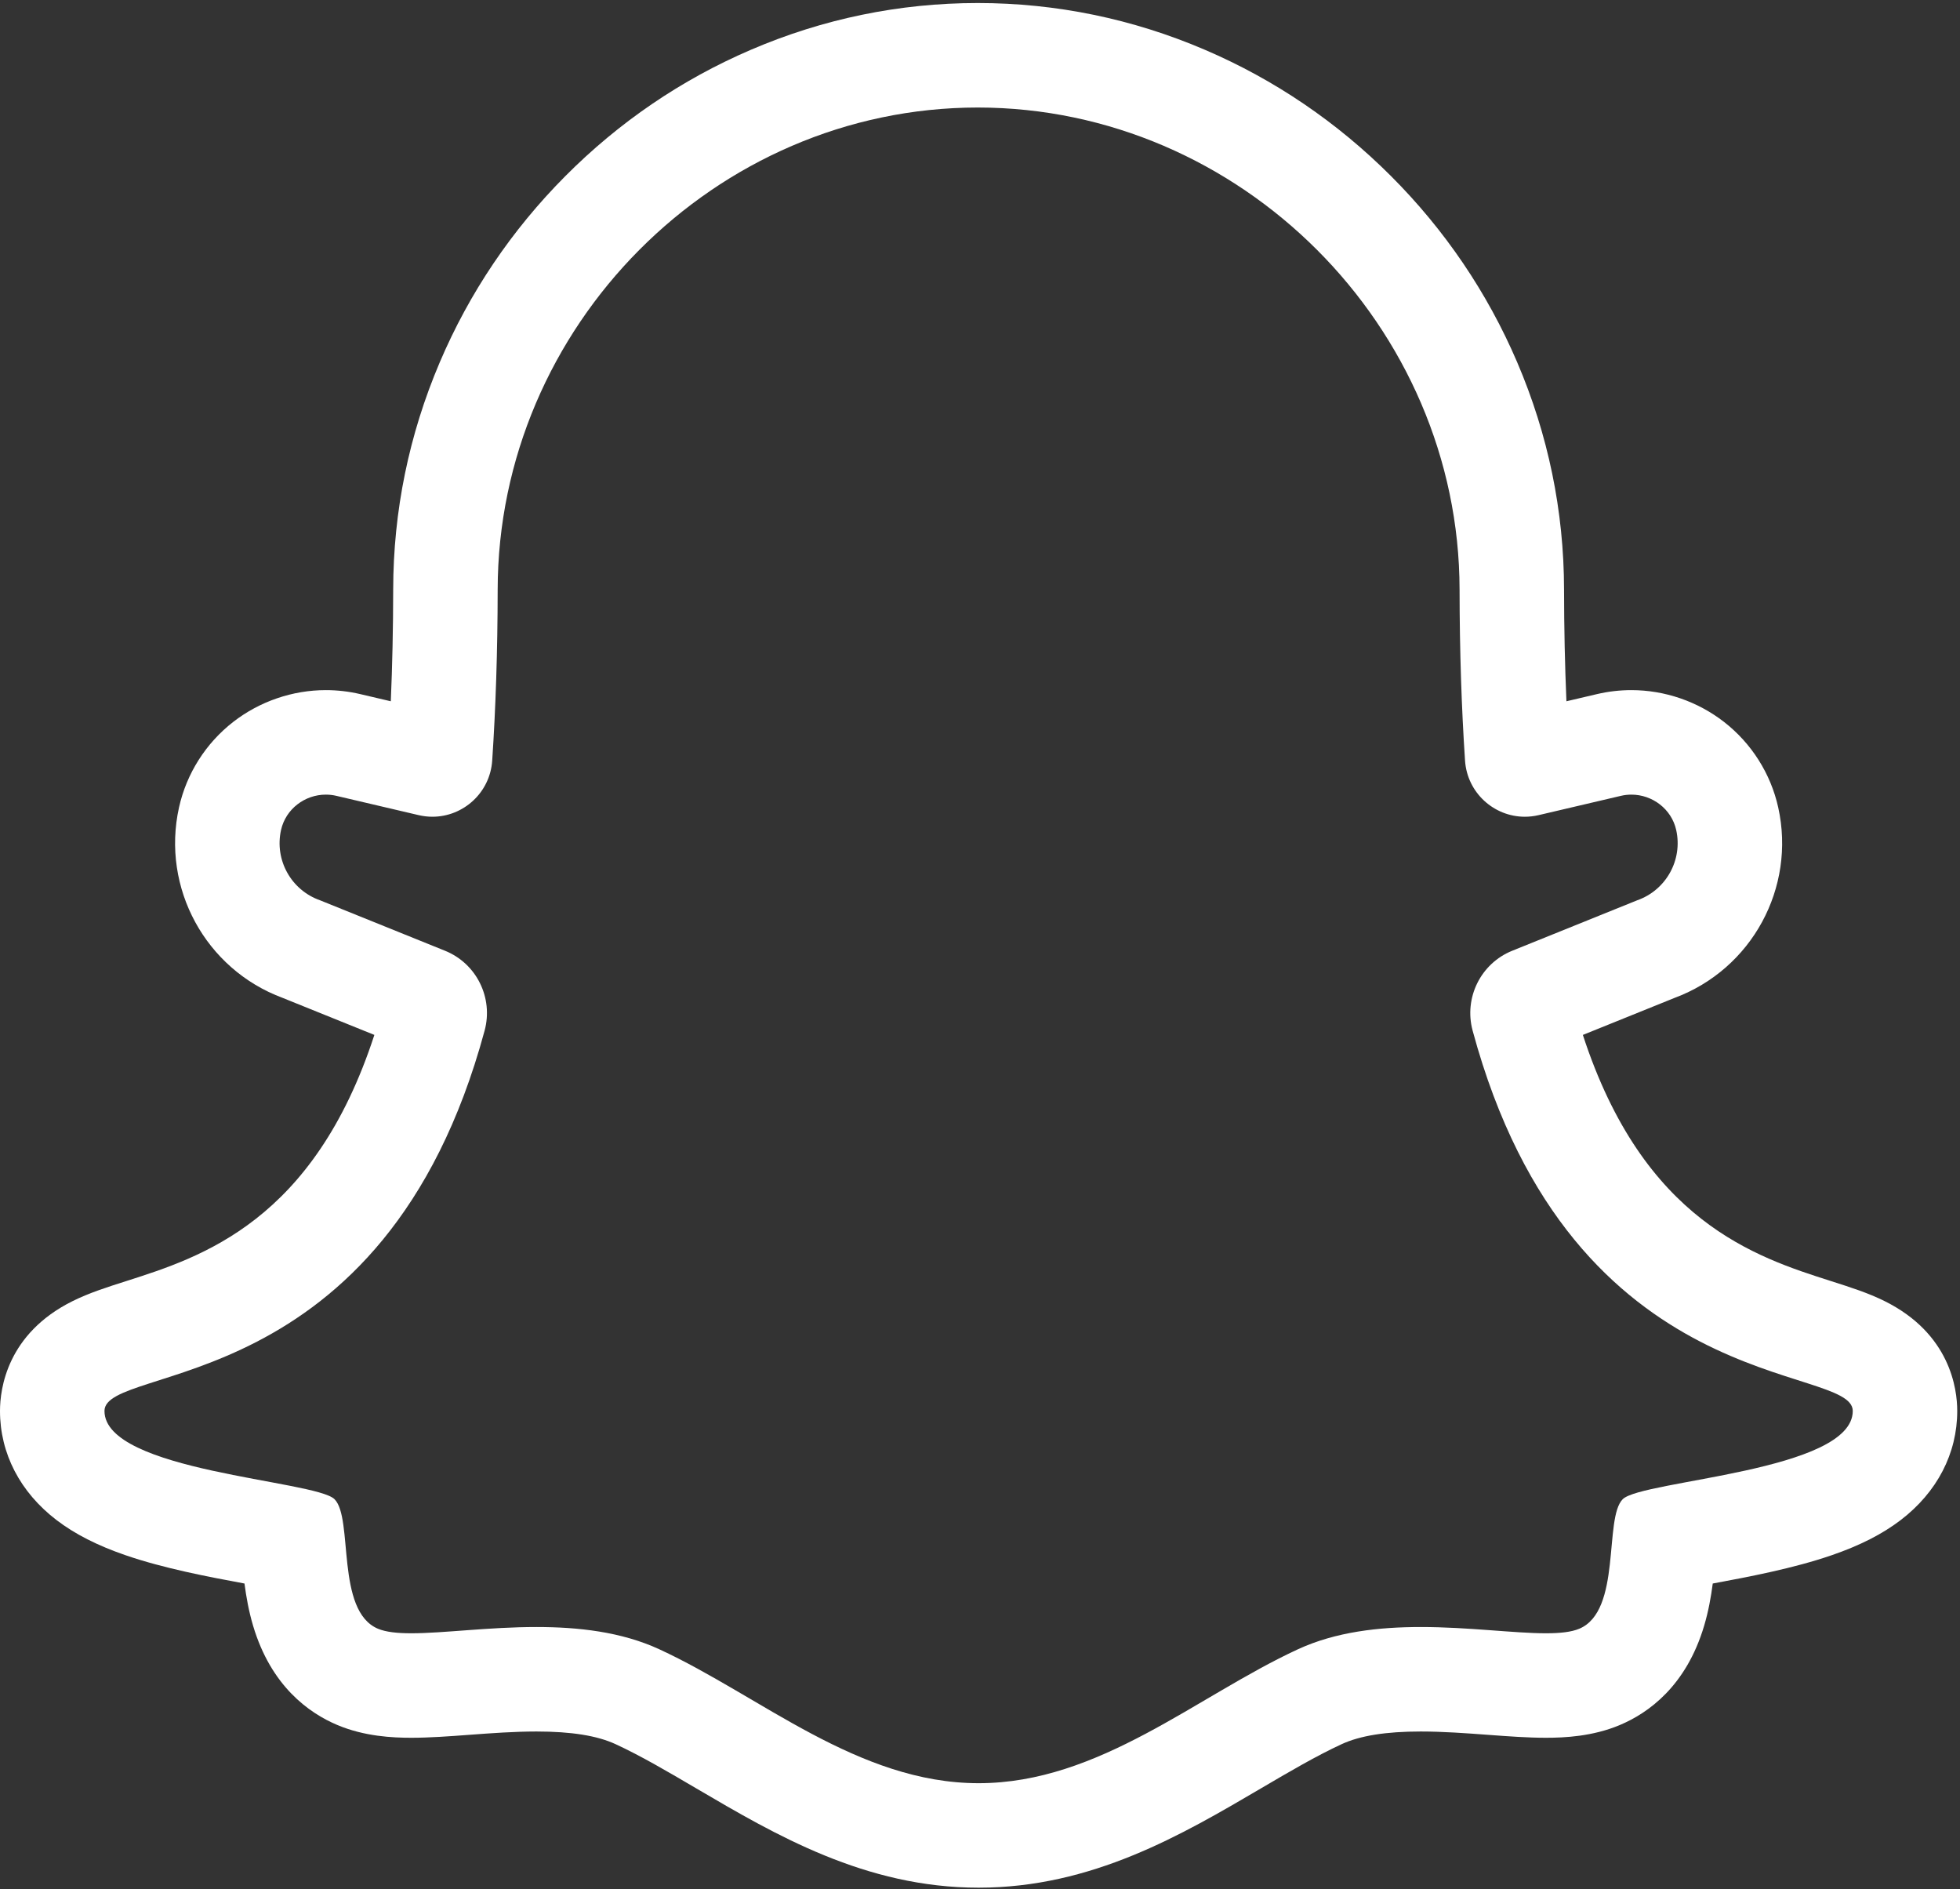 <?xml version="1.0" encoding="UTF-8"?>
<svg width="469px" height="452px" viewBox="0 0 469 452" version="1.1" xmlns="http://www.w3.org/2000/svg" xmlns:xlink="http://www.w3.org/1999/xlink">
    <rect x="0" y="0" width="469" height="452" fill="#333333" stroke="none"/>
    <!-- Generator: Sketch 58 (84663) - https://sketch.com -->
    <title>snapchat</title>
    <desc>Created with Sketch.</desc>
    <g id="Page-1" stroke="none" stroke-width="1" fill="none" fill-rule="evenodd">
        <g id="snapchat" fill="#FFFFFF" fill-rule="nonzero">
            <path d="M233.962,25.724 C296.819,25.745 349.178,78.075 349.254,141.084 C349.272,155.842 349.727,169.432 350.56,181.951 C351.074,189.675 357.498,195.399 364.865,195.399 C365.95,195.399 367.055,195.275 368.165,195.015 L387.856,190.399 C388.694,190.202 389.535,190.108 390.366,190.108 C395.367,190.108 399.972,193.525 401.095,198.586 C402.682,205.738 398.675,212.964 391.745,215.394 L361.855,227.46 C354.309,230.506 350.256,238.719 352.381,246.575 C376.361,335.229 443.34,326.009 443.34,337.559 C443.34,352.063 392.855,354.111 388.294,358.673 C383.733,363.235 388.096,385.374 377.905,389.66 C375.984,390.468 373.255,390.749 369.926,390.749 C362.25,390.749 351.394,389.251 339.952,389.251 C330.027,389.251 319.661,390.378 310.548,394.588 C286.372,405.756 263.064,426.616 234.17,426.616 C205.276,426.616 181.968,405.756 157.792,394.588 C148.677,390.377 138.314,389.251 128.388,389.251 C116.947,389.251 106.089,390.749 98.414,390.749 C95.087,390.749 92.355,390.467 90.435,389.66 C80.244,385.374 84.607,363.235 80.046,358.673 C75.485,354.111 25,352.062 25,337.558 C25,326.007 91.979,335.227 115.959,246.574 C118.084,238.719 114.031,230.506 106.484,227.459 L76.594,215.393 C69.663,212.963 65.656,205.737 67.244,198.585 C68.367,193.523 72.972,190.106 77.973,190.107 C78.803,190.107 79.645,190.201 80.483,190.398 L100.174,195.014 C101.284,195.274 102.389,195.398 103.474,195.398 C110.84,195.398 117.265,189.673 117.779,181.95 C118.612,169.431 119.068,155.841 119.086,141.083 C119.162,78.075 171.104,25.746 233.962,25.724 M233.97,0.724 L233.961,0.724 L233.952,0.724 C215.19,0.73 196.913,4.5 179.631,11.93 C163.042,19.061 148.112,29.229 135.256,42.152 C122.417,55.058 112.313,70.041 105.225,86.685 C97.855,103.992 94.107,122.284 94.084,141.053 C94.073,150.268 93.882,159.211 93.514,167.775 L86.188,166.057 C83.5,165.427 80.736,165.107 77.975,165.106 C70.002,165.105 62.137,167.8 55.829,172.694 C49.248,177.8 44.633,185.071 42.836,193.168 C38.559,212.441 49.201,231.898 67.643,238.74 L89.58,247.595 C75.054,292.181 48.269,300.725 30.232,306.48 C25.446,308.007 21.312,309.326 17.376,311.279 C1.693,319.063 0,332.25 0,337.558 C0,347.725 4.812,357.003 13.551,363.682 C17.902,367.008 23.292,369.752 30.028,372.071 C39.209,375.232 49.852,377.238 58.502,378.846 C58.92,382.051 59.533,385.494 60.566,388.964 C64.855,403.375 73.906,409.828 80.744,412.703 C87.232,415.432 93.936,415.747 98.414,415.747 C102.794,415.747 107.424,415.404 112.326,415.041 C117.585,414.651 123.023,414.249 128.388,414.249 C136.702,414.249 142.891,415.241 147.308,417.281 C153.373,420.083 159.805,423.861 166.615,427.86 C185.573,438.994 207.06,451.614 234.17,451.614 C261.28,451.614 282.766,438.994 301.724,427.86 C308.534,423.86 314.966,420.083 321.032,417.281 C325.449,415.24 331.638,414.249 339.952,414.249 C345.317,414.249 350.755,414.652 356.013,415.041 C360.915,415.404 365.545,415.747 369.925,415.747 C374.403,415.747 381.106,415.432 387.595,412.703 C394.433,409.828 403.484,403.375 407.773,388.964 C408.806,385.494 409.42,382.051 409.837,378.846 C418.487,377.237 429.131,375.232 438.311,372.071 C445.048,369.752 450.437,367.008 454.788,363.682 C463.526,357.003 468.339,347.725 468.339,337.558 C468.339,332.25 466.646,319.063 450.961,311.28 C447.025,309.327 442.891,308.008 438.105,306.481 C420.068,300.727 393.283,292.182 378.757,247.596 L400.693,238.741 C419.135,231.899 429.778,212.441 425.501,193.168 C423.704,185.071 419.089,177.8 412.508,172.694 C406.2,167.801 398.337,165.106 390.366,165.106 C387.605,165.106 384.841,165.426 382.151,166.056 L374.824,167.774 C374.456,159.211 374.265,150.268 374.254,141.052 C374.231,122.268 370.453,103.958 363.024,86.628 C355.893,69.992 345.734,55.013 332.83,42.106 C319.927,29.2 304.955,19.043 288.332,11.918 C271.017,4.497 252.727,0.731 233.97,0.724 L233.97,0.724 Z" id="Shape"></path>
        </g>
    </g>
</svg>